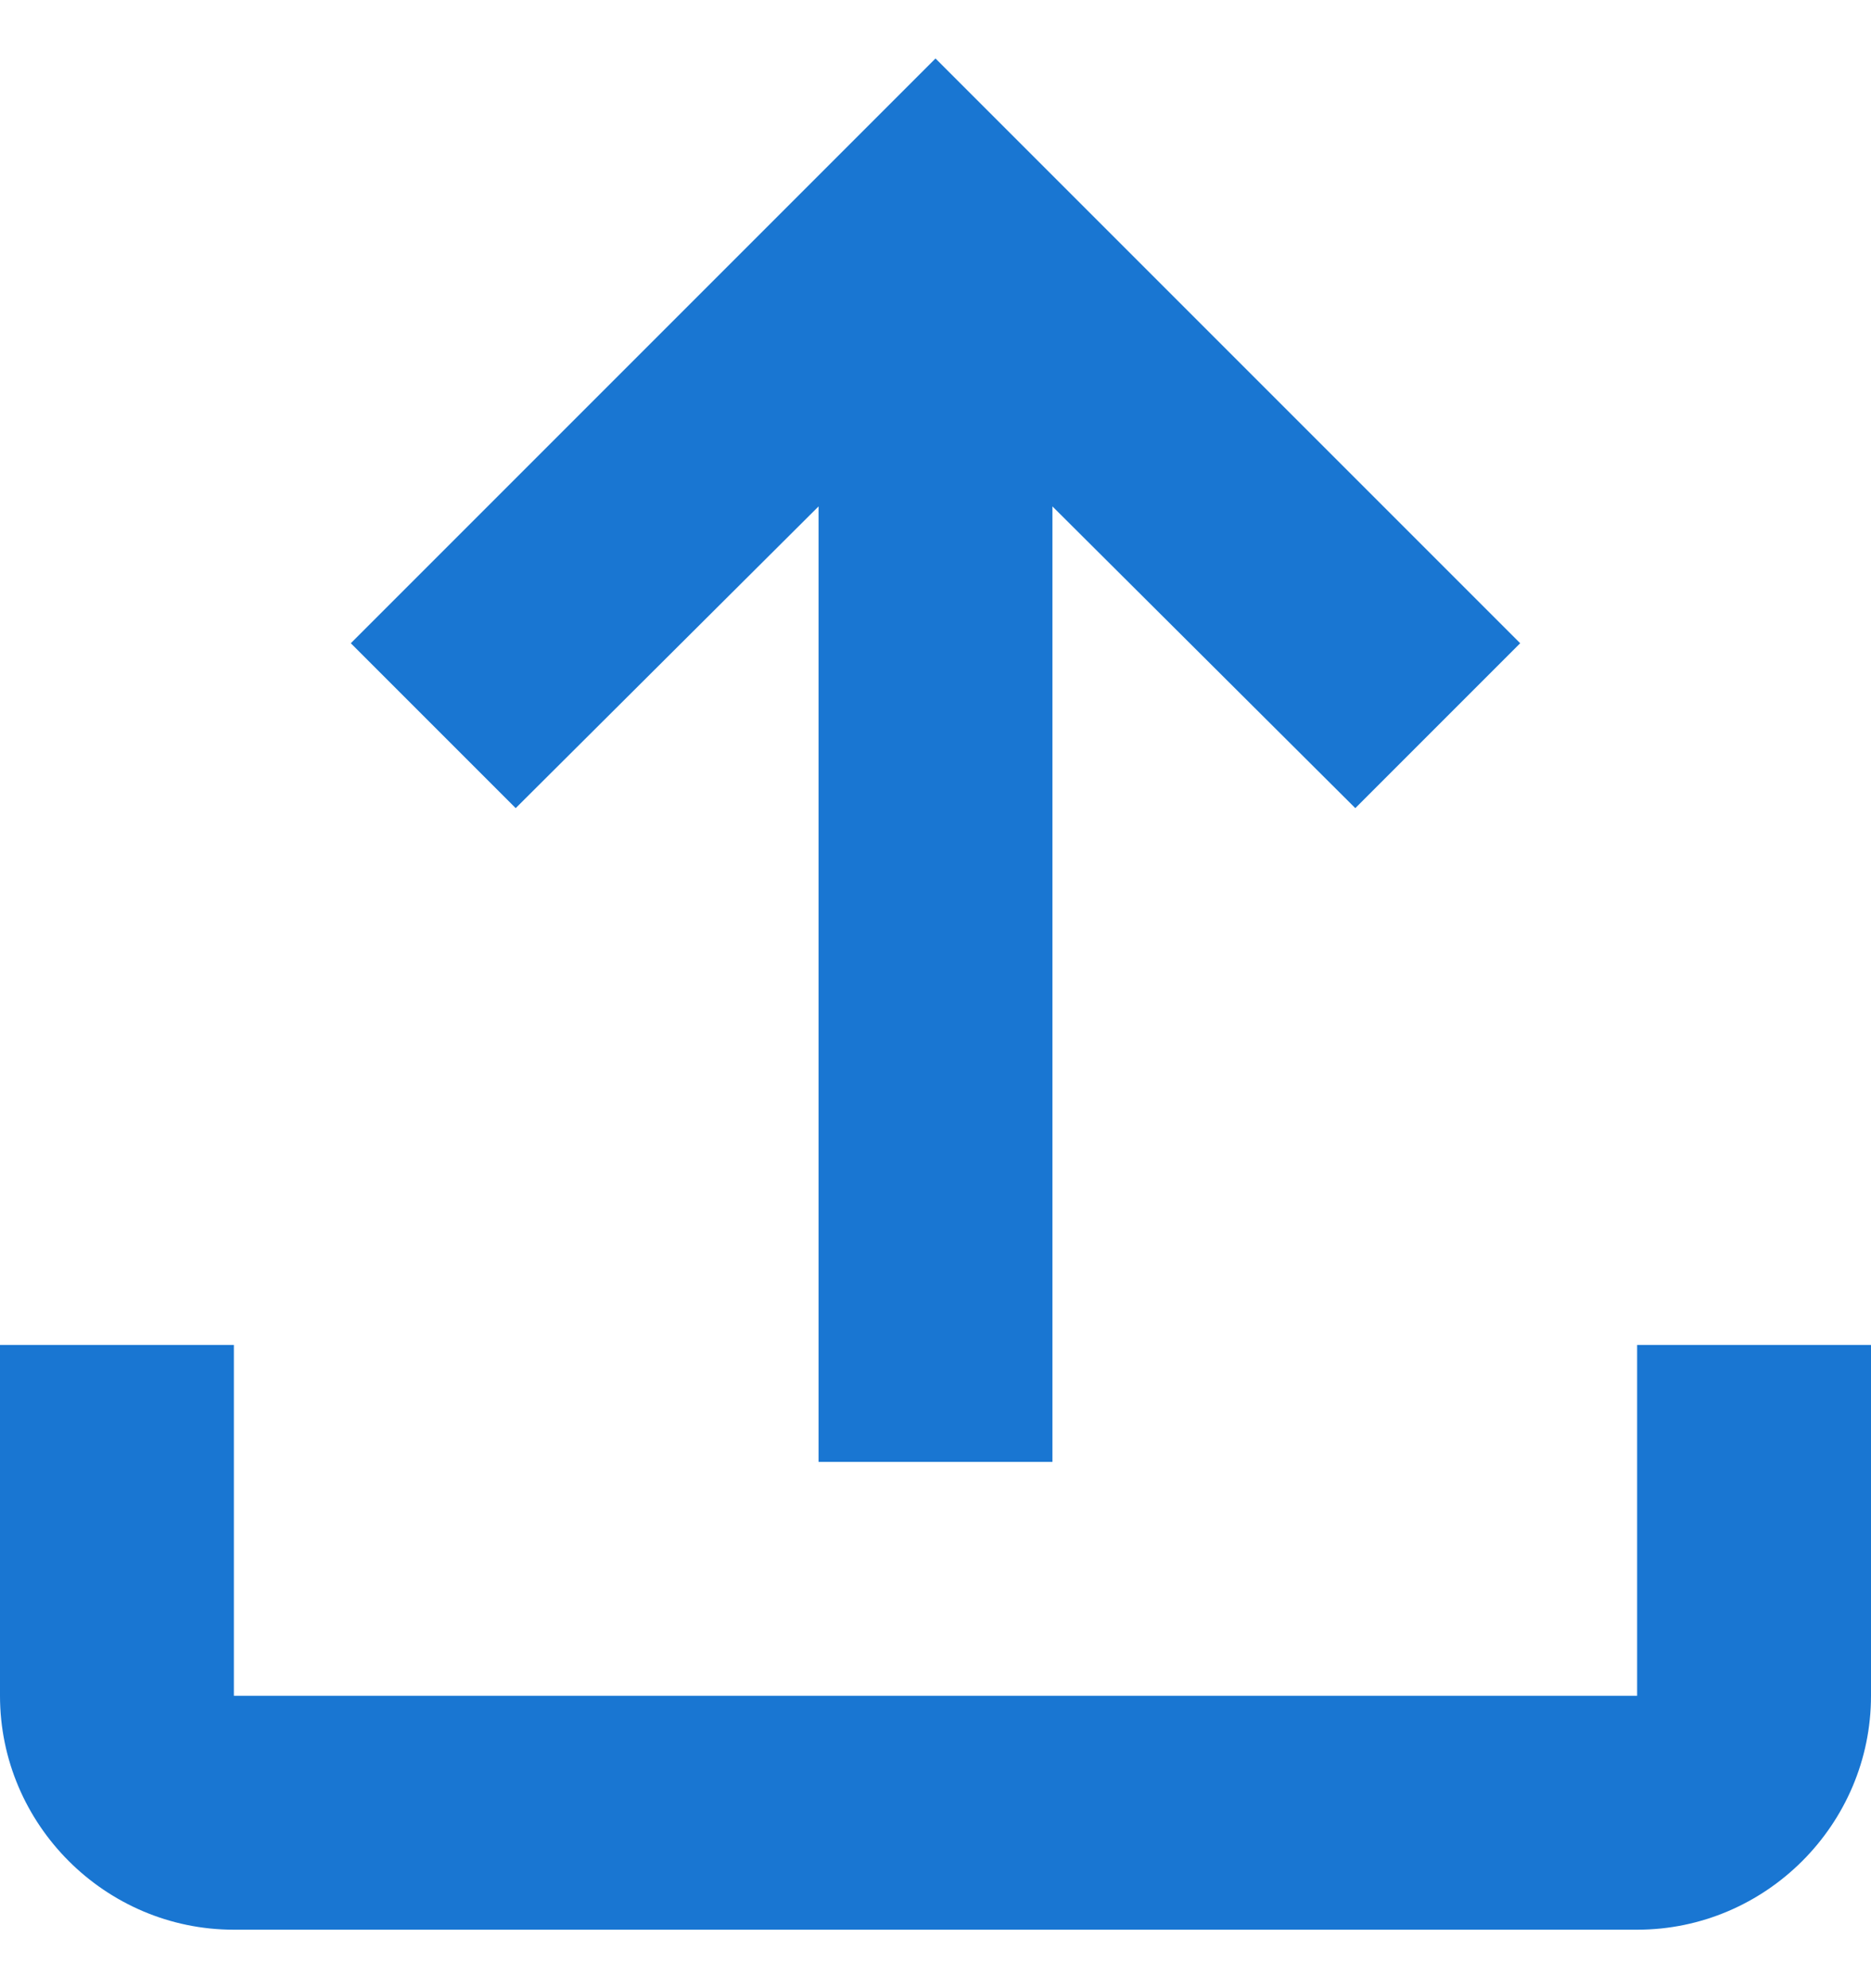 <svg width="16" height="17" viewBox="0 0 16 17" fill="#1976d2" xmlns="http://www.w3.org/2000/svg">
<path d="M14 11.5V14.5H2V11.5H0V14.5C0 15.6 0.9 16.5 2 16.5H14C15.1 16.5 16 15.6 16 14.5V11.5H14ZM3 5.5L4.41 6.91L7 4.33V12.5H9V4.33L11.59 6.91L13 5.5L8 0.5L3 5.5Z" fill="#1976d2" fill-opacity="1"/>
</svg>
